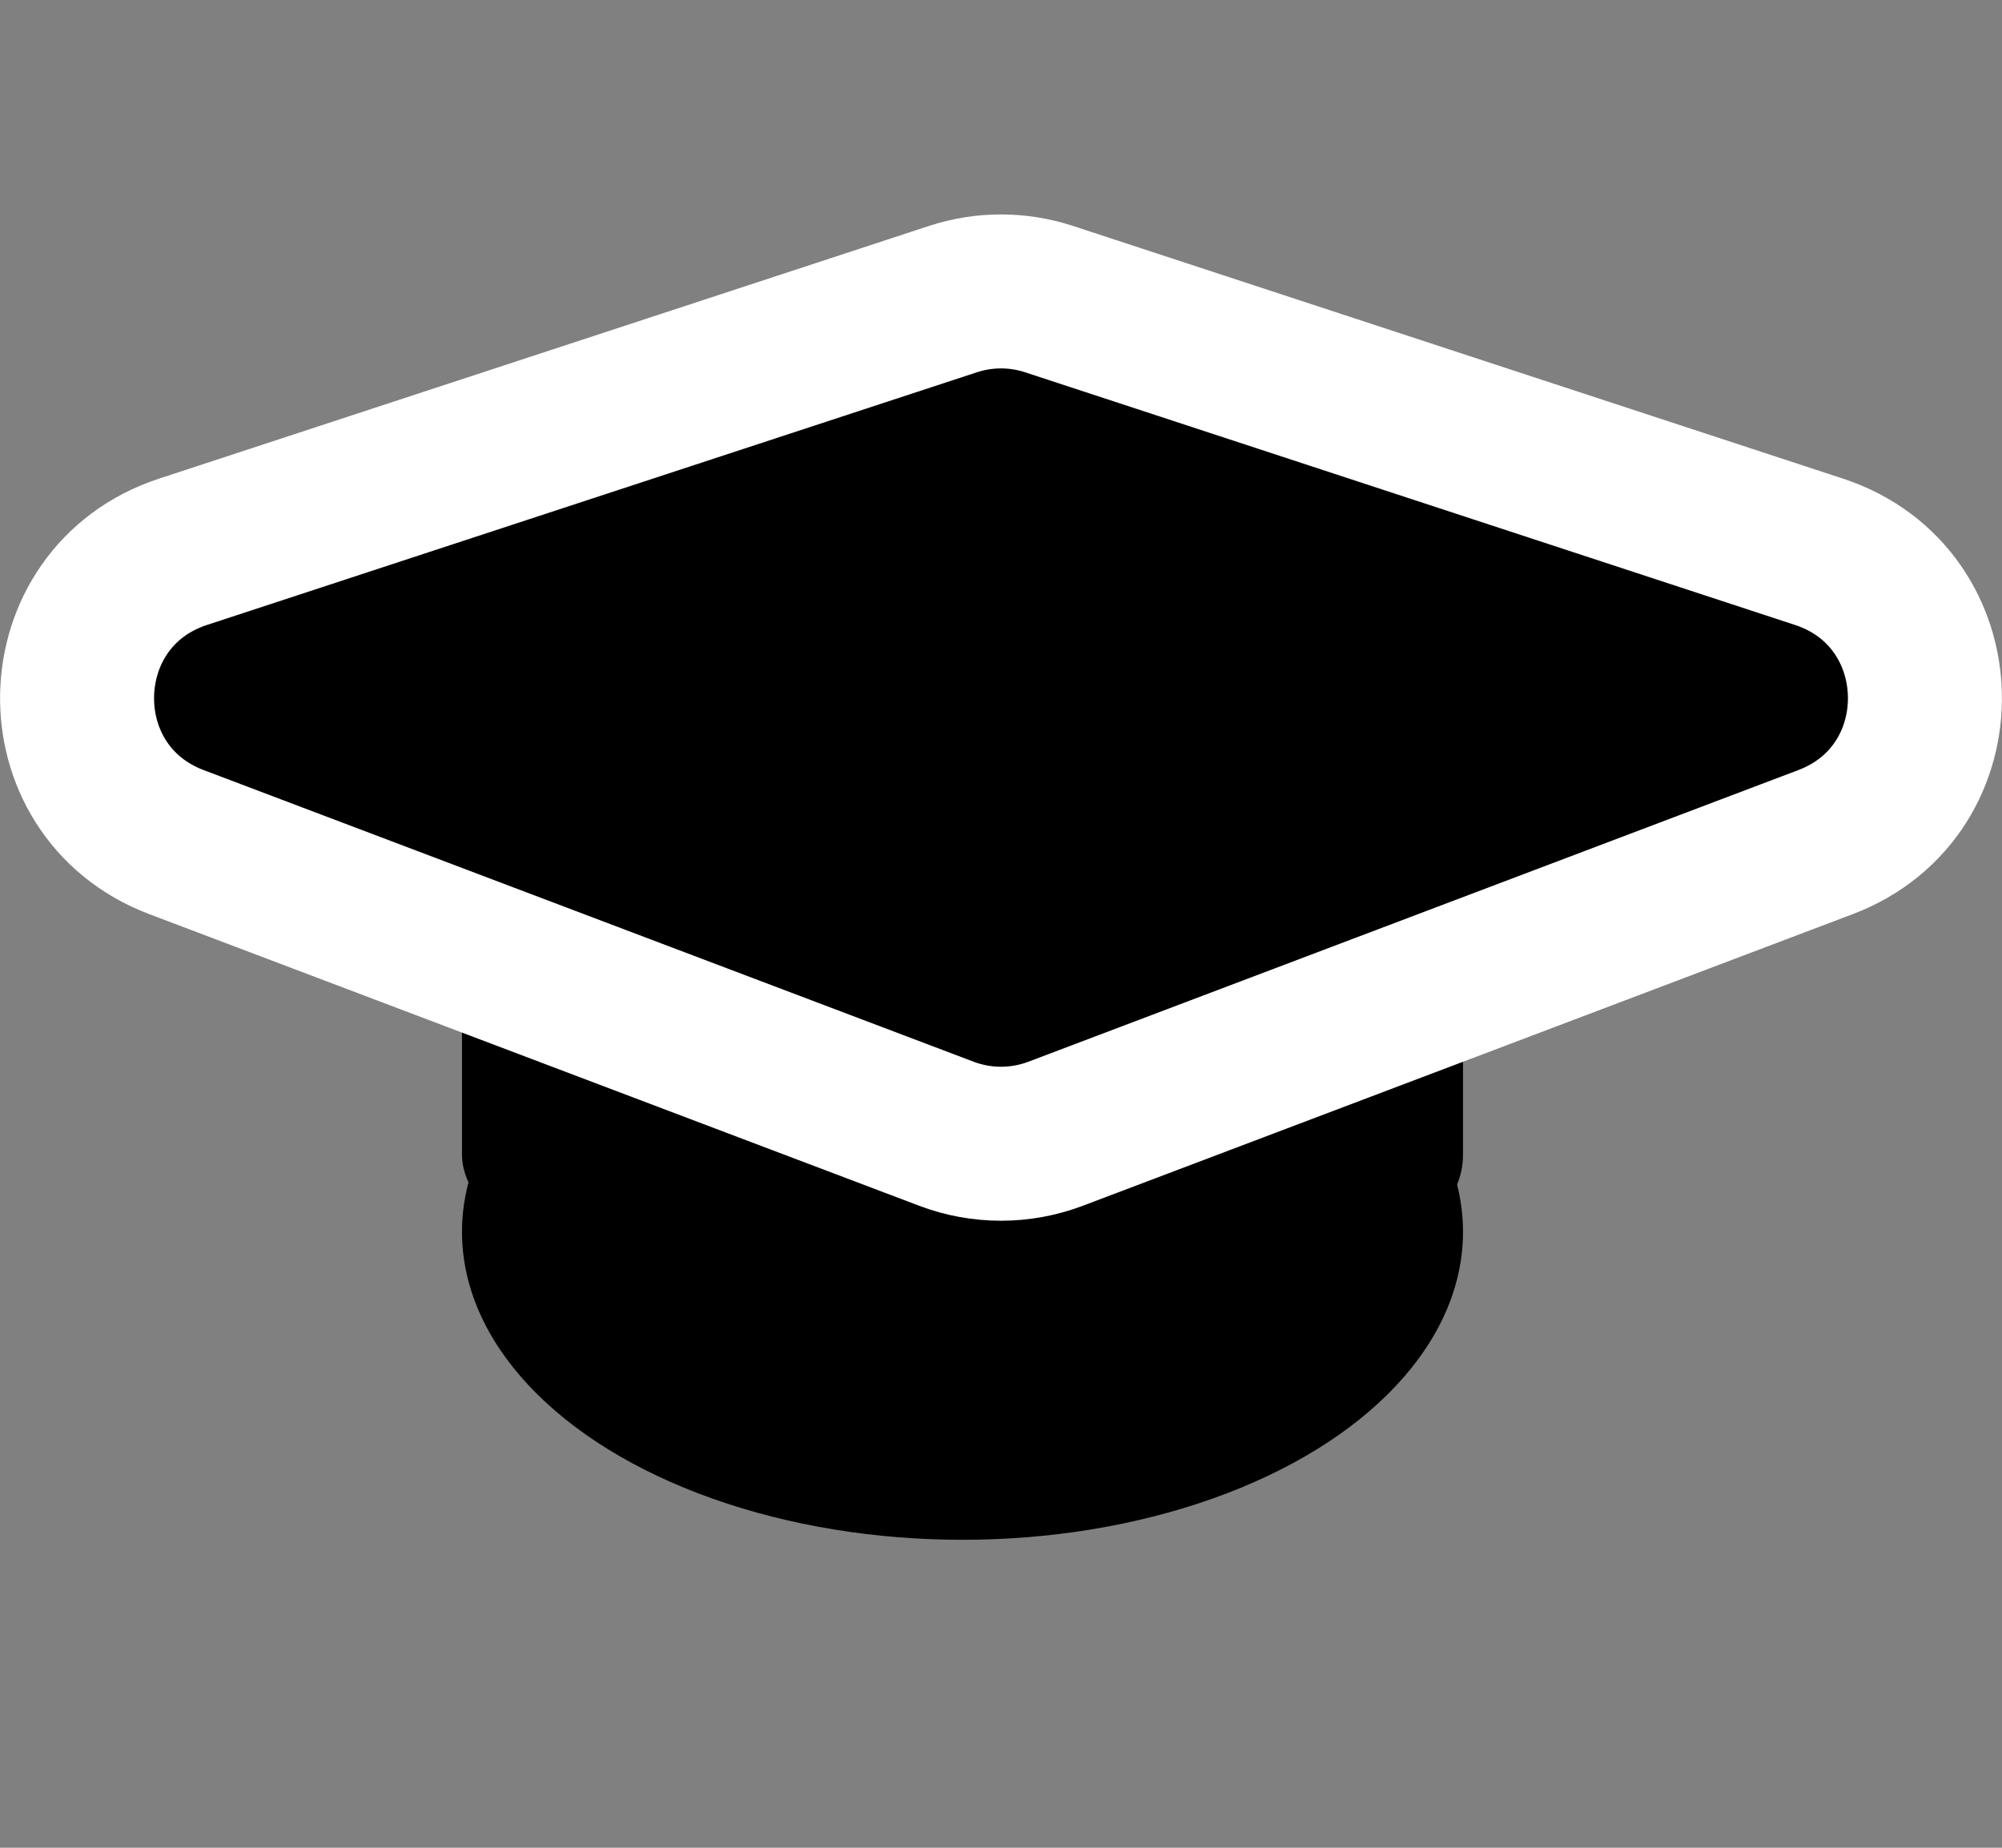<svg width="26" height="24" viewBox="0 0 26 24" fill="none" xmlns="http://www.w3.org/2000/svg">
  <rect x="0" y="0" width="26" height="24" fill="#808080" stroke="none"/>
  <ellipse cx="12.5" cy="16" rx="6.5" ry="4" fill="currentColor"/>
  <rect x="6" y="12" width="13" height="4" rx="1" fill="currentColor"/>
  <path d="M2.377 7.167C0.585 7.755 0.529 10.27 2.292 10.938L12.291 14.726C12.748 14.899 13.252 14.899 13.709 14.726L23.708 10.938C25.471 10.27 25.415 7.755 23.623 7.167L13.624 3.885C13.219 3.752 12.781 3.752 12.376 3.885L2.377 7.167Z" fill="currentColor" stroke="white" stroke-width="2"/>
</svg>
